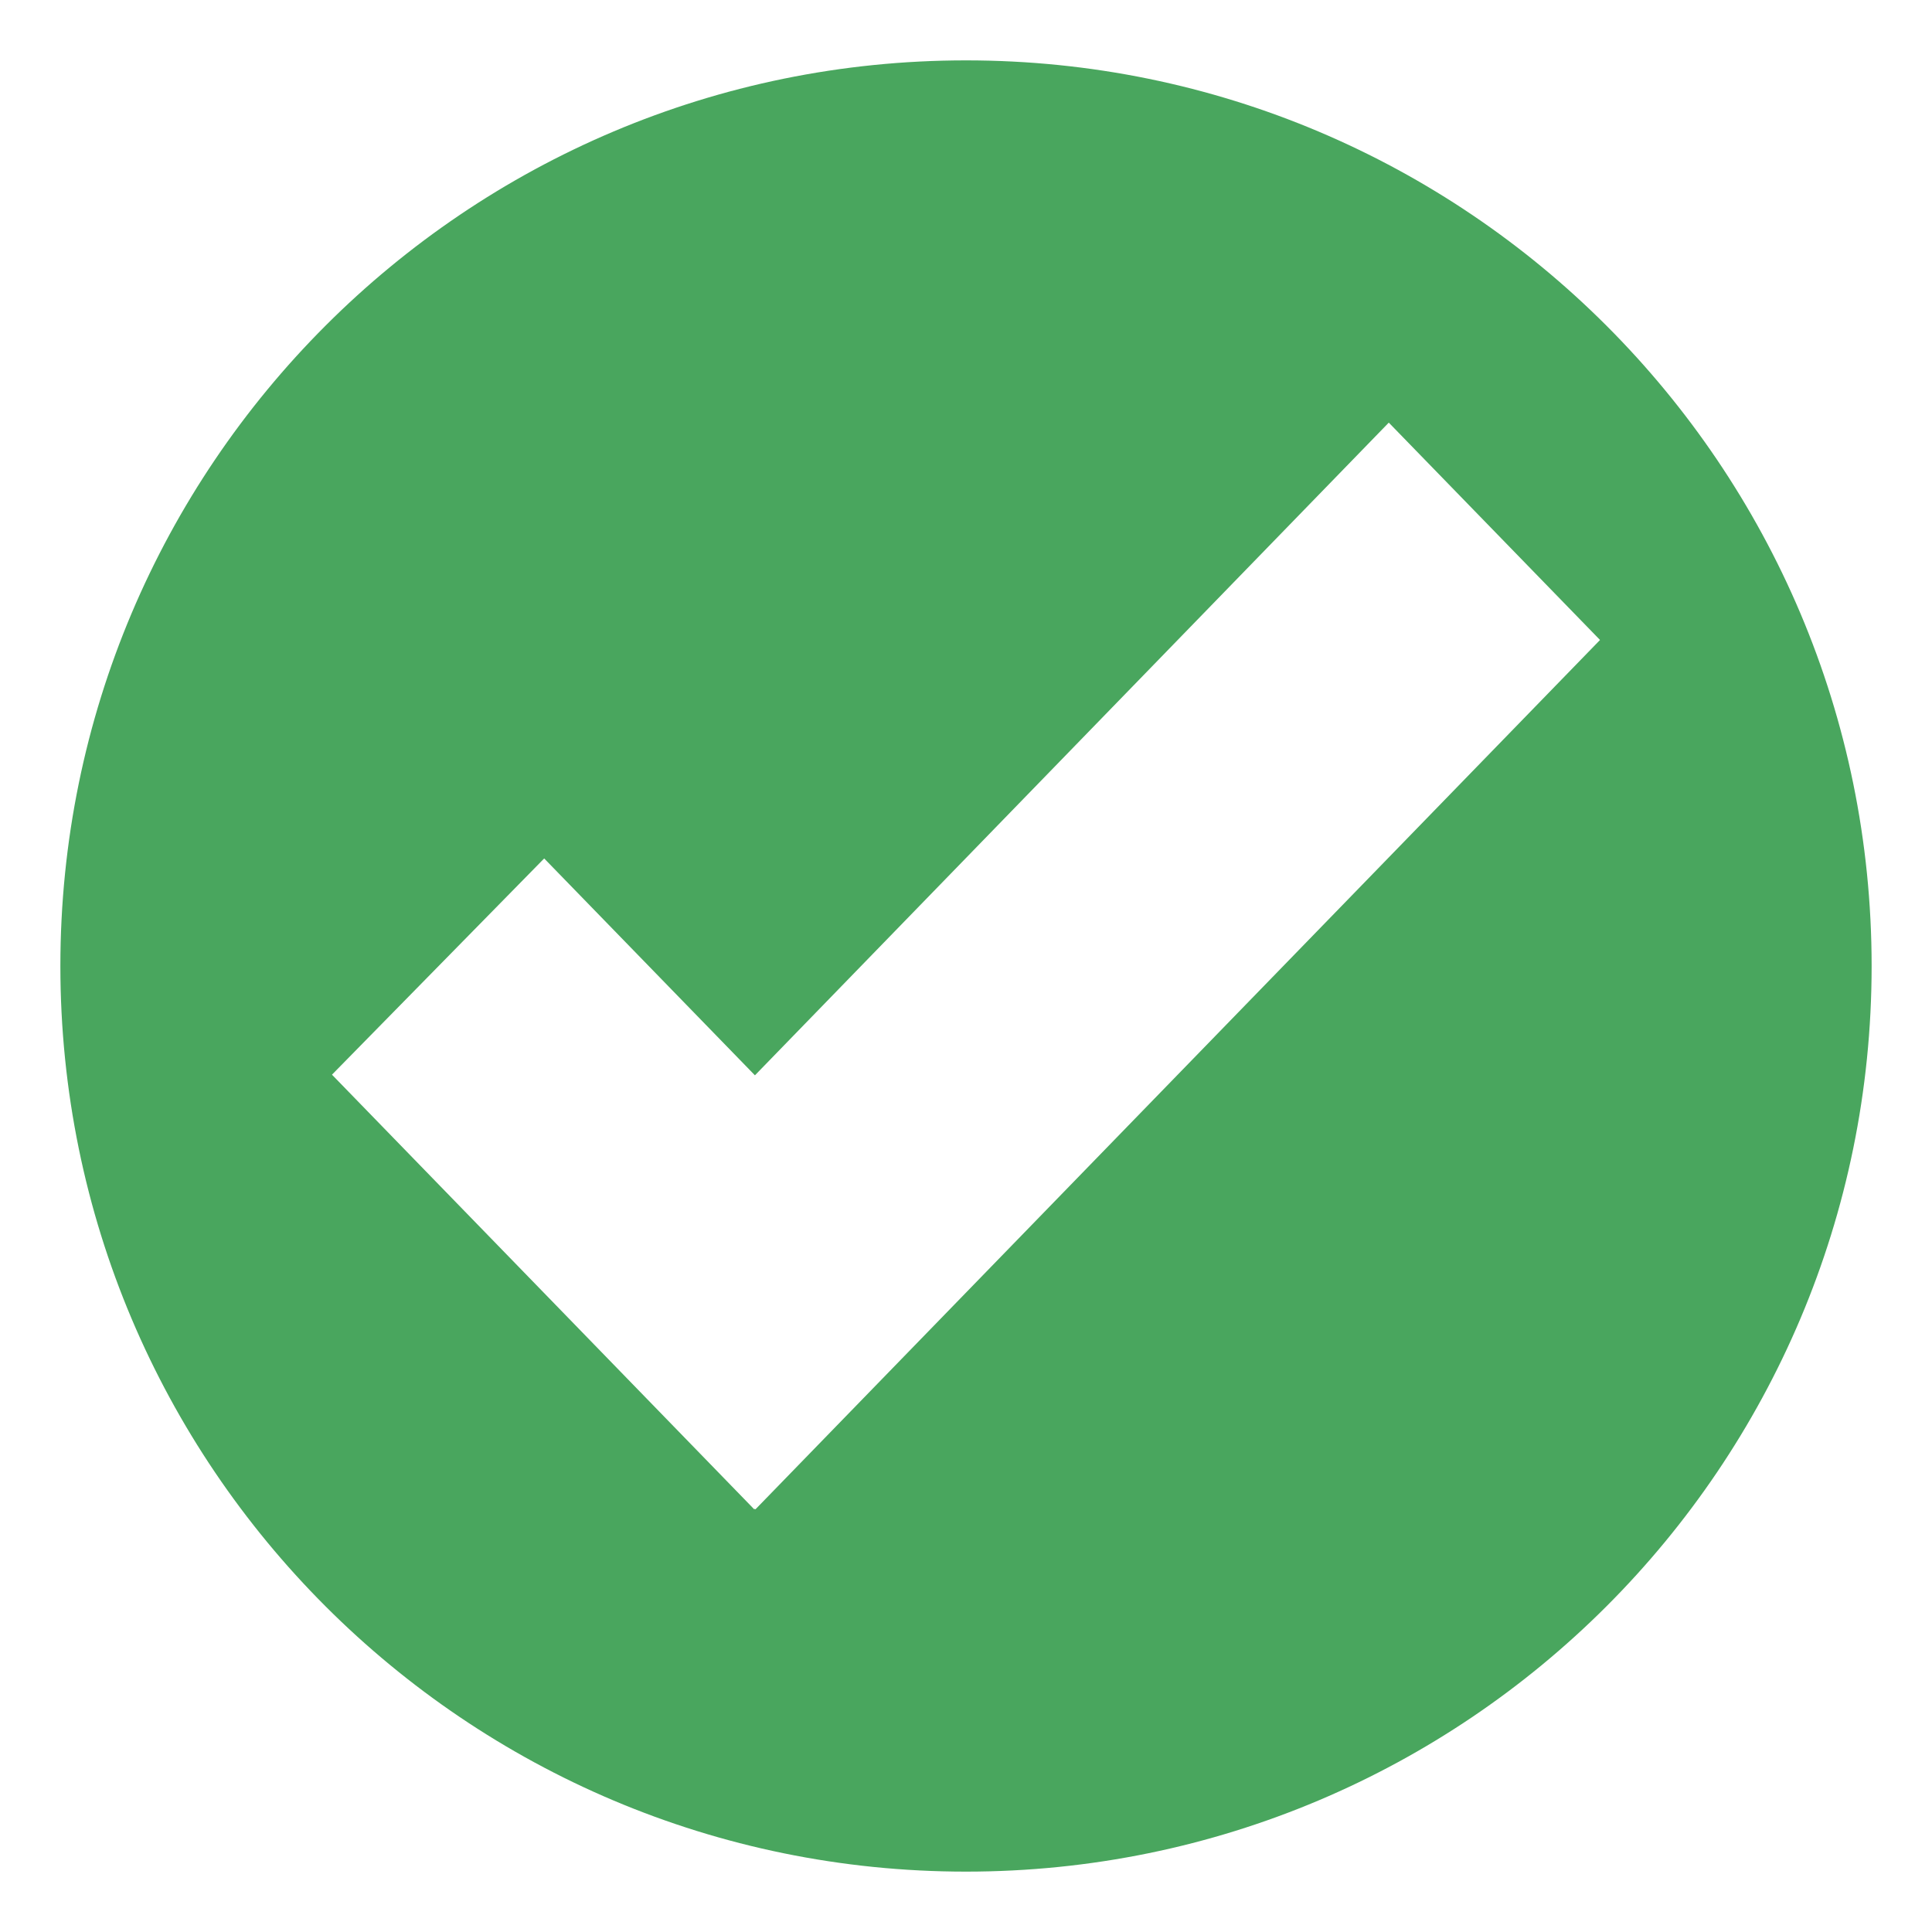 <svg width="12" height="12" viewBox="0 0 12 12" fill="none" xmlns="http://www.w3.org/2000/svg">
<path d="M6 0.375C2.893 0.375 0.375 2.893 0.375 6C0.375 9.107 2.893 11.625 6 11.625C9.107 11.625 11.625 9.107 11.625 6C11.625 2.893 9.107 0.375 6 0.375ZM4.692 9.375L4.688 9.371L4.685 9.375L2.062 6.675L3.38 5.332L4.689 6.679L8.626 2.625L9.938 3.975L4.692 9.375Z" fill="#49A65E"/>
</svg>
